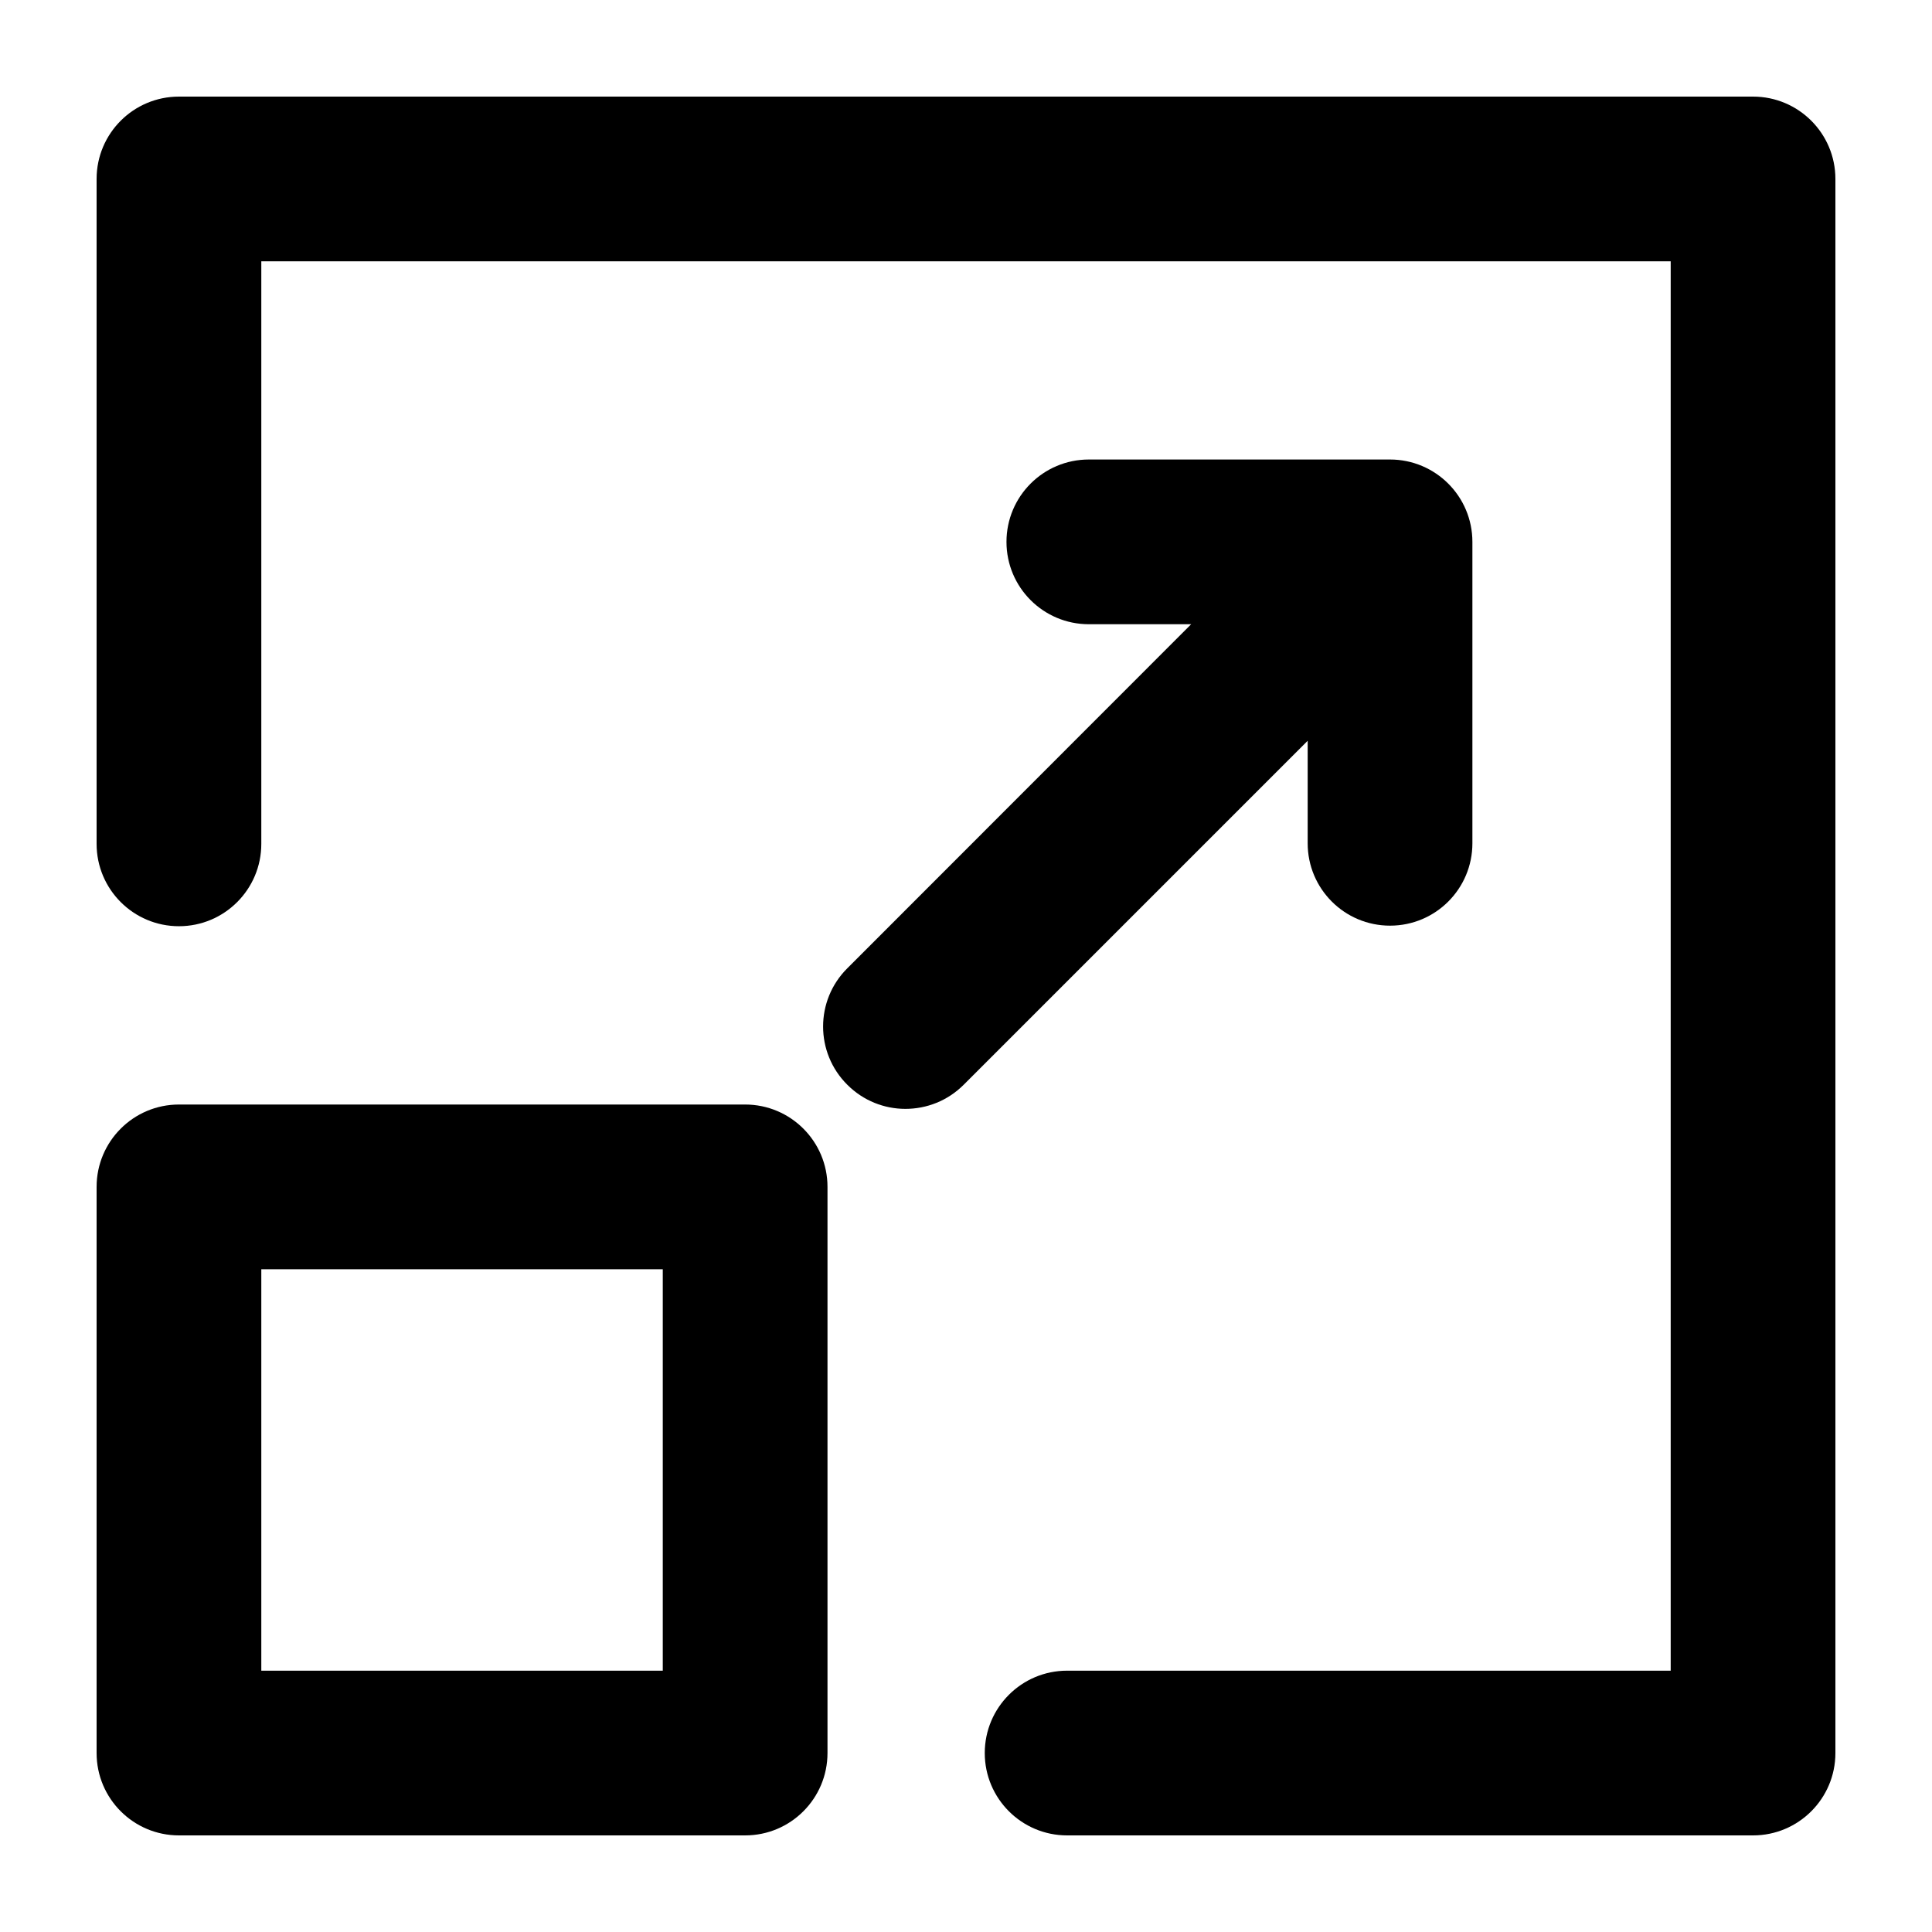 <svg xmlns="http://www.w3.org/2000/svg" xmlns:xlink="http://www.w3.org/1999/xlink" version="1.1" id="Your_Icon" x="0px" y="0px" width="100px" height="100px" viewBox="0 0 100 100" enable-background="new 0 0 100 100" xml:space="preserve">
<g>
	<path d="M90.737,95H55.234c-2.354,0-4.263-1.909-4.263-4.263c0-2.354,1.909-4.263,4.263-4.263h31.241v-72.95h-72.95v30.154   c0,2.354-1.909,4.263-4.263,4.263S5,46.032,5,43.679V9.262C5,6.908,6.909,5,9.263,5h81.475C93.091,5,95,6.908,95,9.262v81.475   C95,93.092,93.091,95,90.737,95z"/>
</g>
<g>
	<g>
		<path d="M76.211,28.048v15.601c0,2.355-1.907,4.263-4.263,4.263s-4.263-1.907-4.263-4.263v-5.307L49.879,56.148    c-0.831,0.831-1.918,1.247-3.016,1.247c-1.087,0-2.174-0.416-3.005-1.247c-1.673-1.662-1.673-4.369,0-6.031L61.654,32.31h-5.296    c-2.355,0-4.263-1.907-4.263-4.263c0-2.355,1.907-4.263,4.263-4.263h15.59C74.303,23.785,76.211,25.693,76.211,28.048z"/>
	</g>
</g>
<g>
	<path d="M38.568,95H9.263C6.909,95,5,93.092,5,90.738V61.433c0-2.354,1.909-4.263,4.263-4.263h29.305   c2.354,0,4.263,1.909,4.263,4.263v29.305C42.83,93.092,40.922,95,38.568,95z M13.525,86.475h20.78v-20.78h-20.78V86.475z"/>
</g>
</svg>